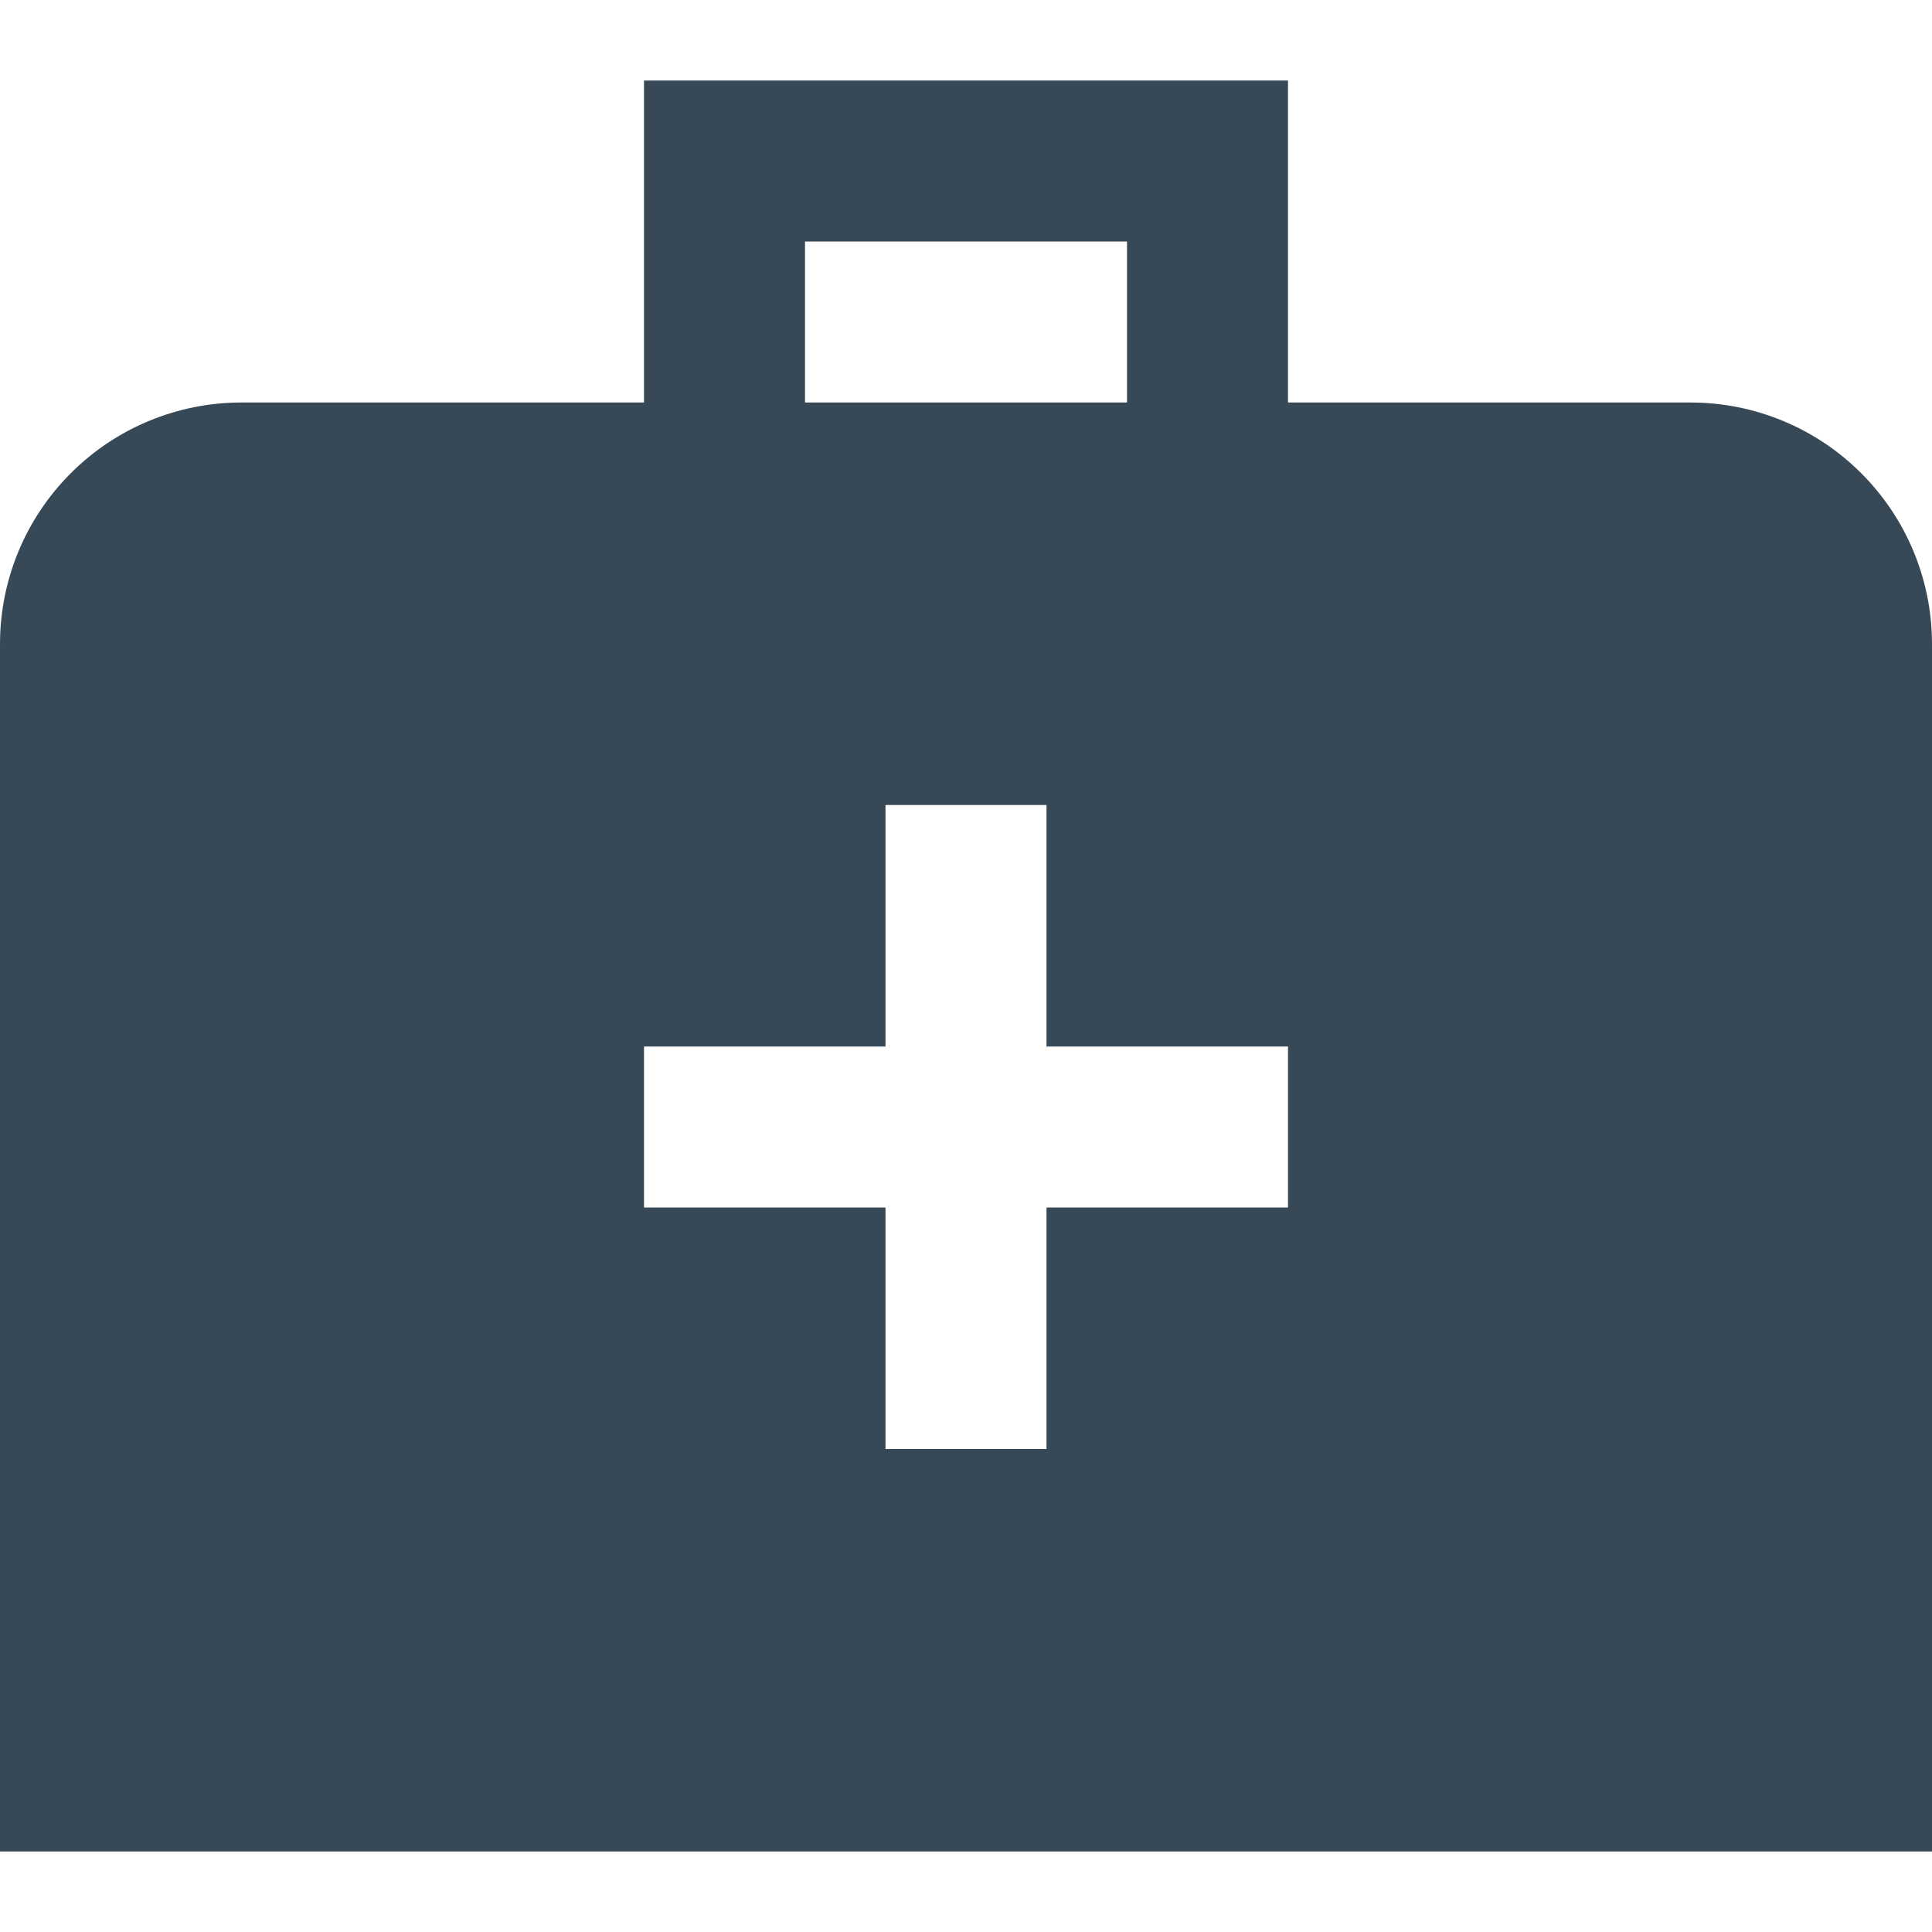 <svg width="24" height="24" viewBox="0 0 24 24" fill="none" xmlns="http://www.w3.org/2000/svg">
<g clip-path="url(#clip0_406_3831)">
<path d="M21 5H16V1H8V5H3C2.204 5 1.441 5.316 0.879 5.879C0.316 6.441 0 7.204 0 8L0 23H24V8C24 7.204 23.684 6.441 23.121 5.879C22.559 5.316 21.796 5 21 5ZM10 3H14V5H10V3ZM16 15H13V18H11V15H8V13H11V10H13V13H16V15Z" fill="#374957"/>
</g>
<defs>
<clipPath id="clip0_406_3831">
<rect width="24" height="24" fill="white"/>
</clipPath>
</defs>
</svg>
